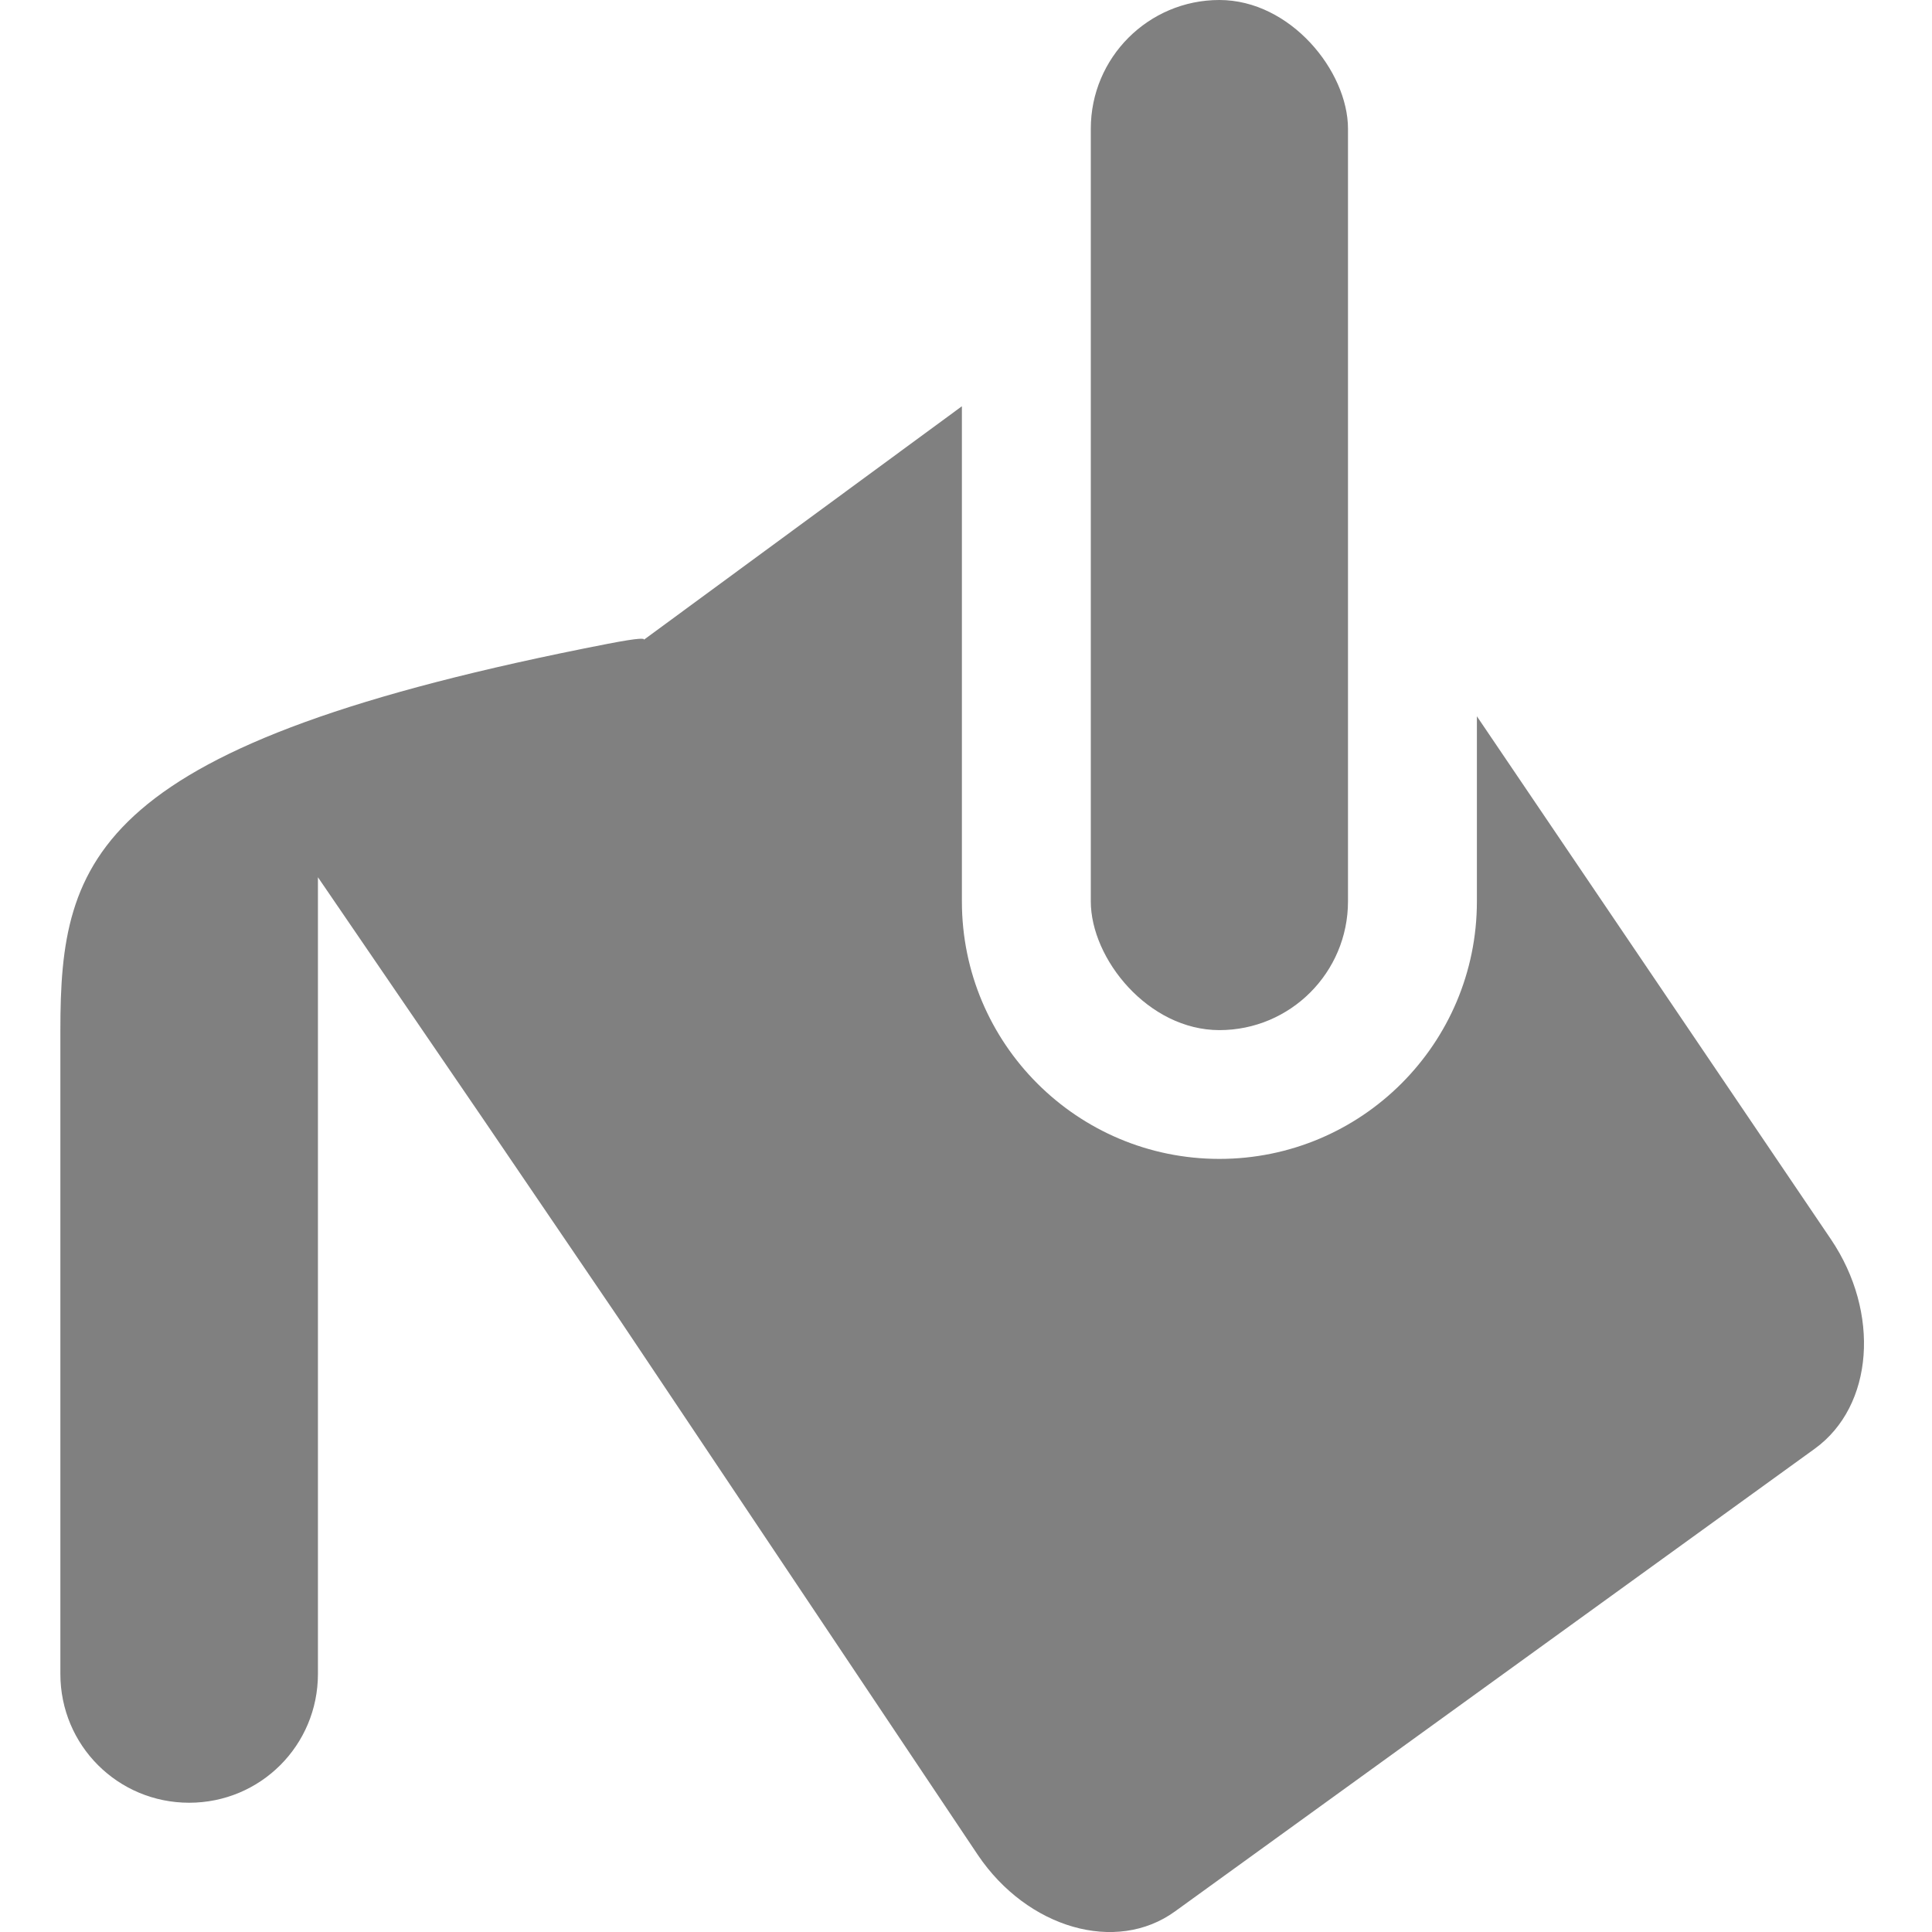 <?xml version="1.0" encoding="UTF-8" standalone="no"?>
<!-- Created with Inkscape (http://www.inkscape.org/) -->

<svg
   xmlns:dc="http://purl.org/dc/elements/1.1/"
   xmlns:cc="http://creativecommons.org/ns#"
   xmlns:rdf="http://www.w3.org/1999/02/22-rdf-syntax-ns#"
   xmlns:svg="http://www.w3.org/2000/svg"
   xmlns="http://www.w3.org/2000/svg"
   xmlns:sodipodi="http://sodipodi.sourceforge.net/DTD/sodipodi-0.dtd"
   xmlns:inkscape="http://www.inkscape.org/namespaces/inkscape"
   sodipodi:docname="bucket-fill.svg"
   height="32"
   id="svg7384"
   inkscape:version="0.91 r13725"
   version="1.1"
   width="32">
  <sodipodi:namedview
     inkscape:bbox-nodes="true"
     inkscape:bbox-paths="true"
     bordercolor="#666666"
     borderopacity="1"
     inkscape:current-layer="layer9"
     inkscape:cx="8.479329"
     inkscape:cy="-20.067045"
     gridtolerance="10"
     inkscape:guide-bbox="true"
     guidetolerance="10"
     id="namedview88"
     inkscape:object-nodes="false"
     inkscape:object-paths="false"
     objecttolerance="10"
     pagecolor="#433342"
     inkscape:pageopacity="1"
     inkscape:pageshadow="2"
     showborder="false"
     showgrid="false"
     showguides="true"
     inkscape:snap-bbox="true"
     inkscape:snap-bbox-midpoints="false"
     inkscape:snap-global="true"
     inkscape:snap-grids="true"
     inkscape:snap-nodes="true"
     inkscape:snap-others="false"
     inkscape:snap-page="false"
     inkscape:snap-to-guides="true"
     inkscape:window-height="1311"
     inkscape:window-maximized="1"
     inkscape:window-width="2560"
     inkscape:window-x="0"
     inkscape:window-y="55"
     inkscape:zoom="4">
    <inkscape:grid
       empspacing="2"
       enabled="true"
       id="grid4866"
       originx="100px"
       originy="-40px"
       snapvisiblegridlinesonly="true"
       spacingx="1px"
       spacingy="1px"
       type="xygrid"
       visible="true" />
  </sodipodi:namedview>
  <title
     id="title9167">Gnome Symbolic Icon Theme</title>
  <defs
     id="defs7386" />
  <g
     inkscape:groupmode="layer"
     id="layer9"
     inkscape:label="tools"
     style="display:inline"
     transform="translate(-141,-161)">
    <path
       inkscape:connector-curvature="0"
       d="m 156.929,167.731 -5.265,3.866 c 0.019,-0.026 -0.064,-0.037 -0.6,0.067 -8.531,1.658 -9.064,3.535 -9.064,6.398 l 0,10.664 c 0,1.182 0.951,2.133 2.133,2.133 1.182,0 2.133,-0.951 2.133,-2.133 l 0,-13.196 2.733,3.999 2.266,3.332 5.932,8.864 c 0.818,1.212 2.29,1.642 3.266,0.933 l 10.597,-7.664 c 0.976,-0.709 1.085,-2.254 0.267,-3.466 l -5.865,-8.664 0,3.066 c 0,2.356 -1.91,4.265 -4.265,4.265 -2.356,0 -4.265,-1.91 -4.265,-4.265 l 0,-8.198 z"
       id="rect18654"
       style="display:inline;fill:#808080;fill-opacity:1;stroke:none" />
    <rect
       height="17.062"
       id="rect18680"
       rx="2.133"
       ry="2.133"
       style="fill:#808080;fill-opacity:1;stroke:none"
       width="4.26"
       x="159.067"
       y="161" />
  </g>
  <g
     inkscape:groupmode="layer"
     id="layer10"
     inkscape:label="preferences"
     transform="translate(100,56)" />
  <g
     inkscape:groupmode="layer"
     id="layer1"
     inkscape:label="stock"
     transform="translate(100,56)" />
</svg>

